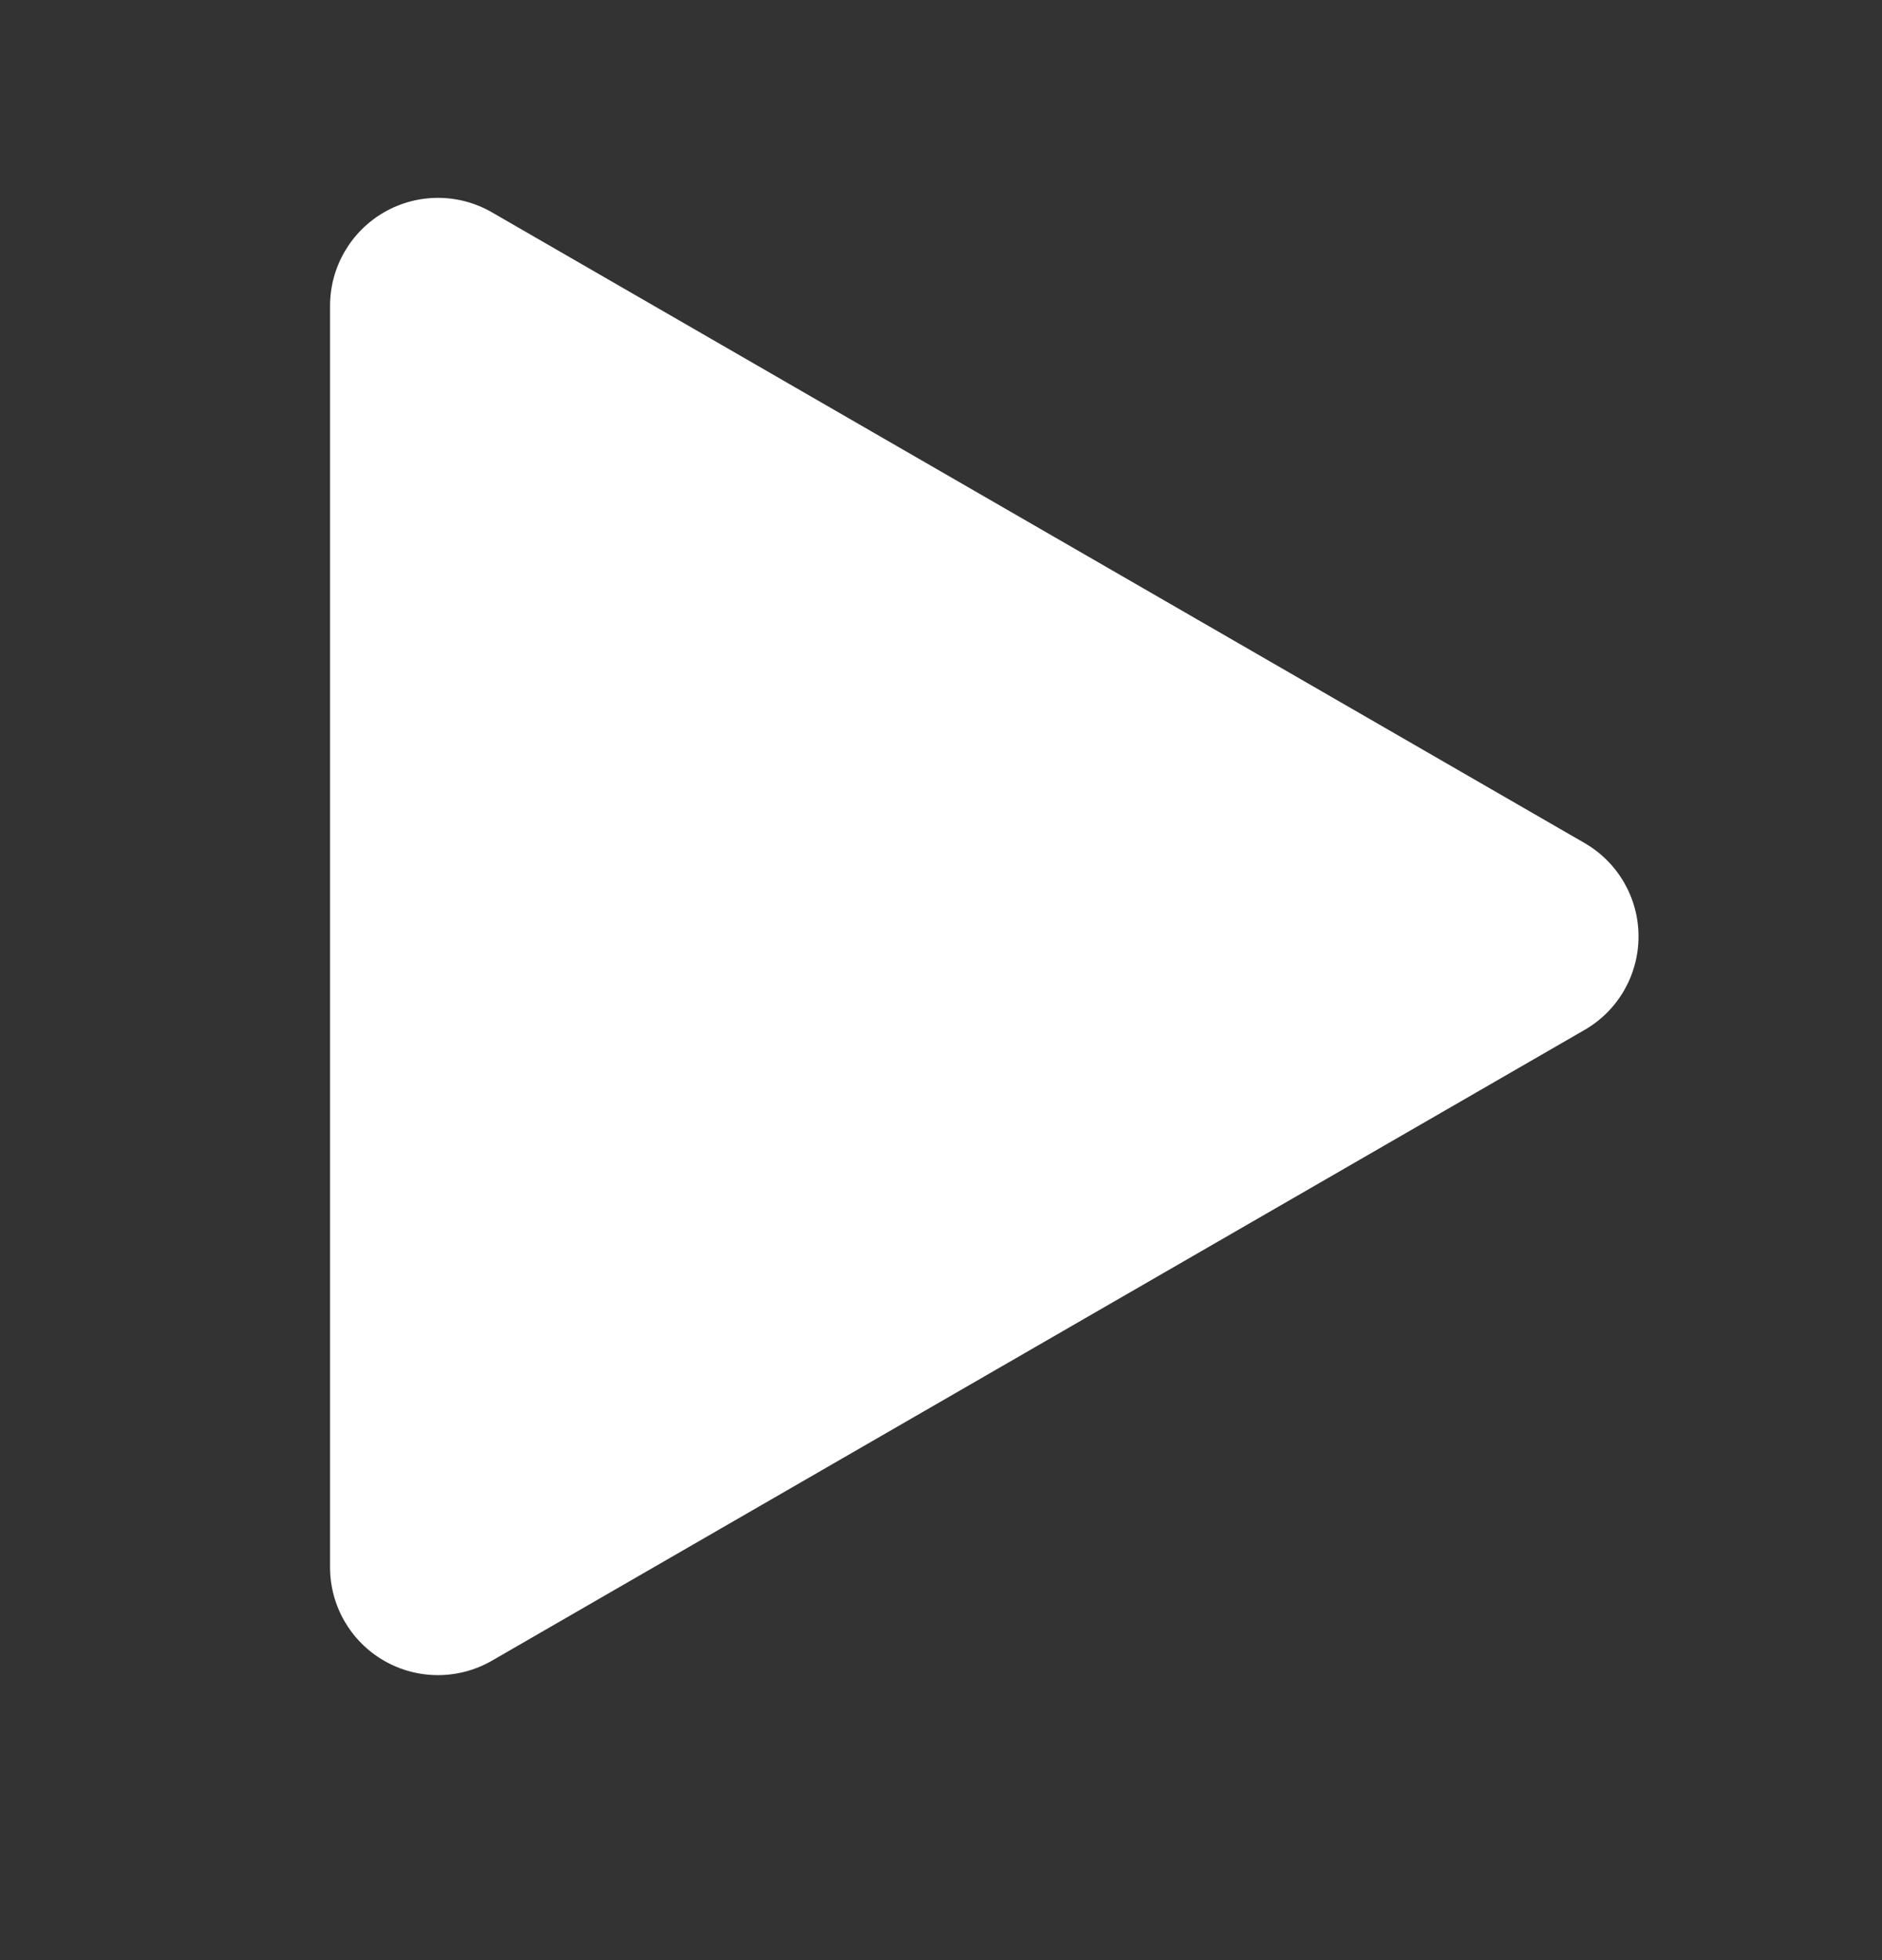 <svg width="24" height="25" viewBox="0 0 24 25" fill="none" xmlns="http://www.w3.org/2000/svg">
<rect x="0" y="0" width="24" height="25" fill="#333333" stroke="none"/>
<g id="play 1">
<path id="Vector" d="M20.208 10.753L6.273 2.708C5.847 2.462 5.323 2.462 4.897 2.708C4.472 2.954 4.209 3.408 4.209 3.9V19.99C4.209 20.482 4.472 20.936 4.897 21.181C5.11 21.304 5.348 21.365 5.585 21.365C5.822 21.365 6.06 21.304 6.273 21.181L20.207 13.136C20.633 12.891 20.895 12.436 20.895 11.945C20.896 11.453 20.633 10.999 20.208 10.753Z" fill="white"/>
</g>
</svg>

